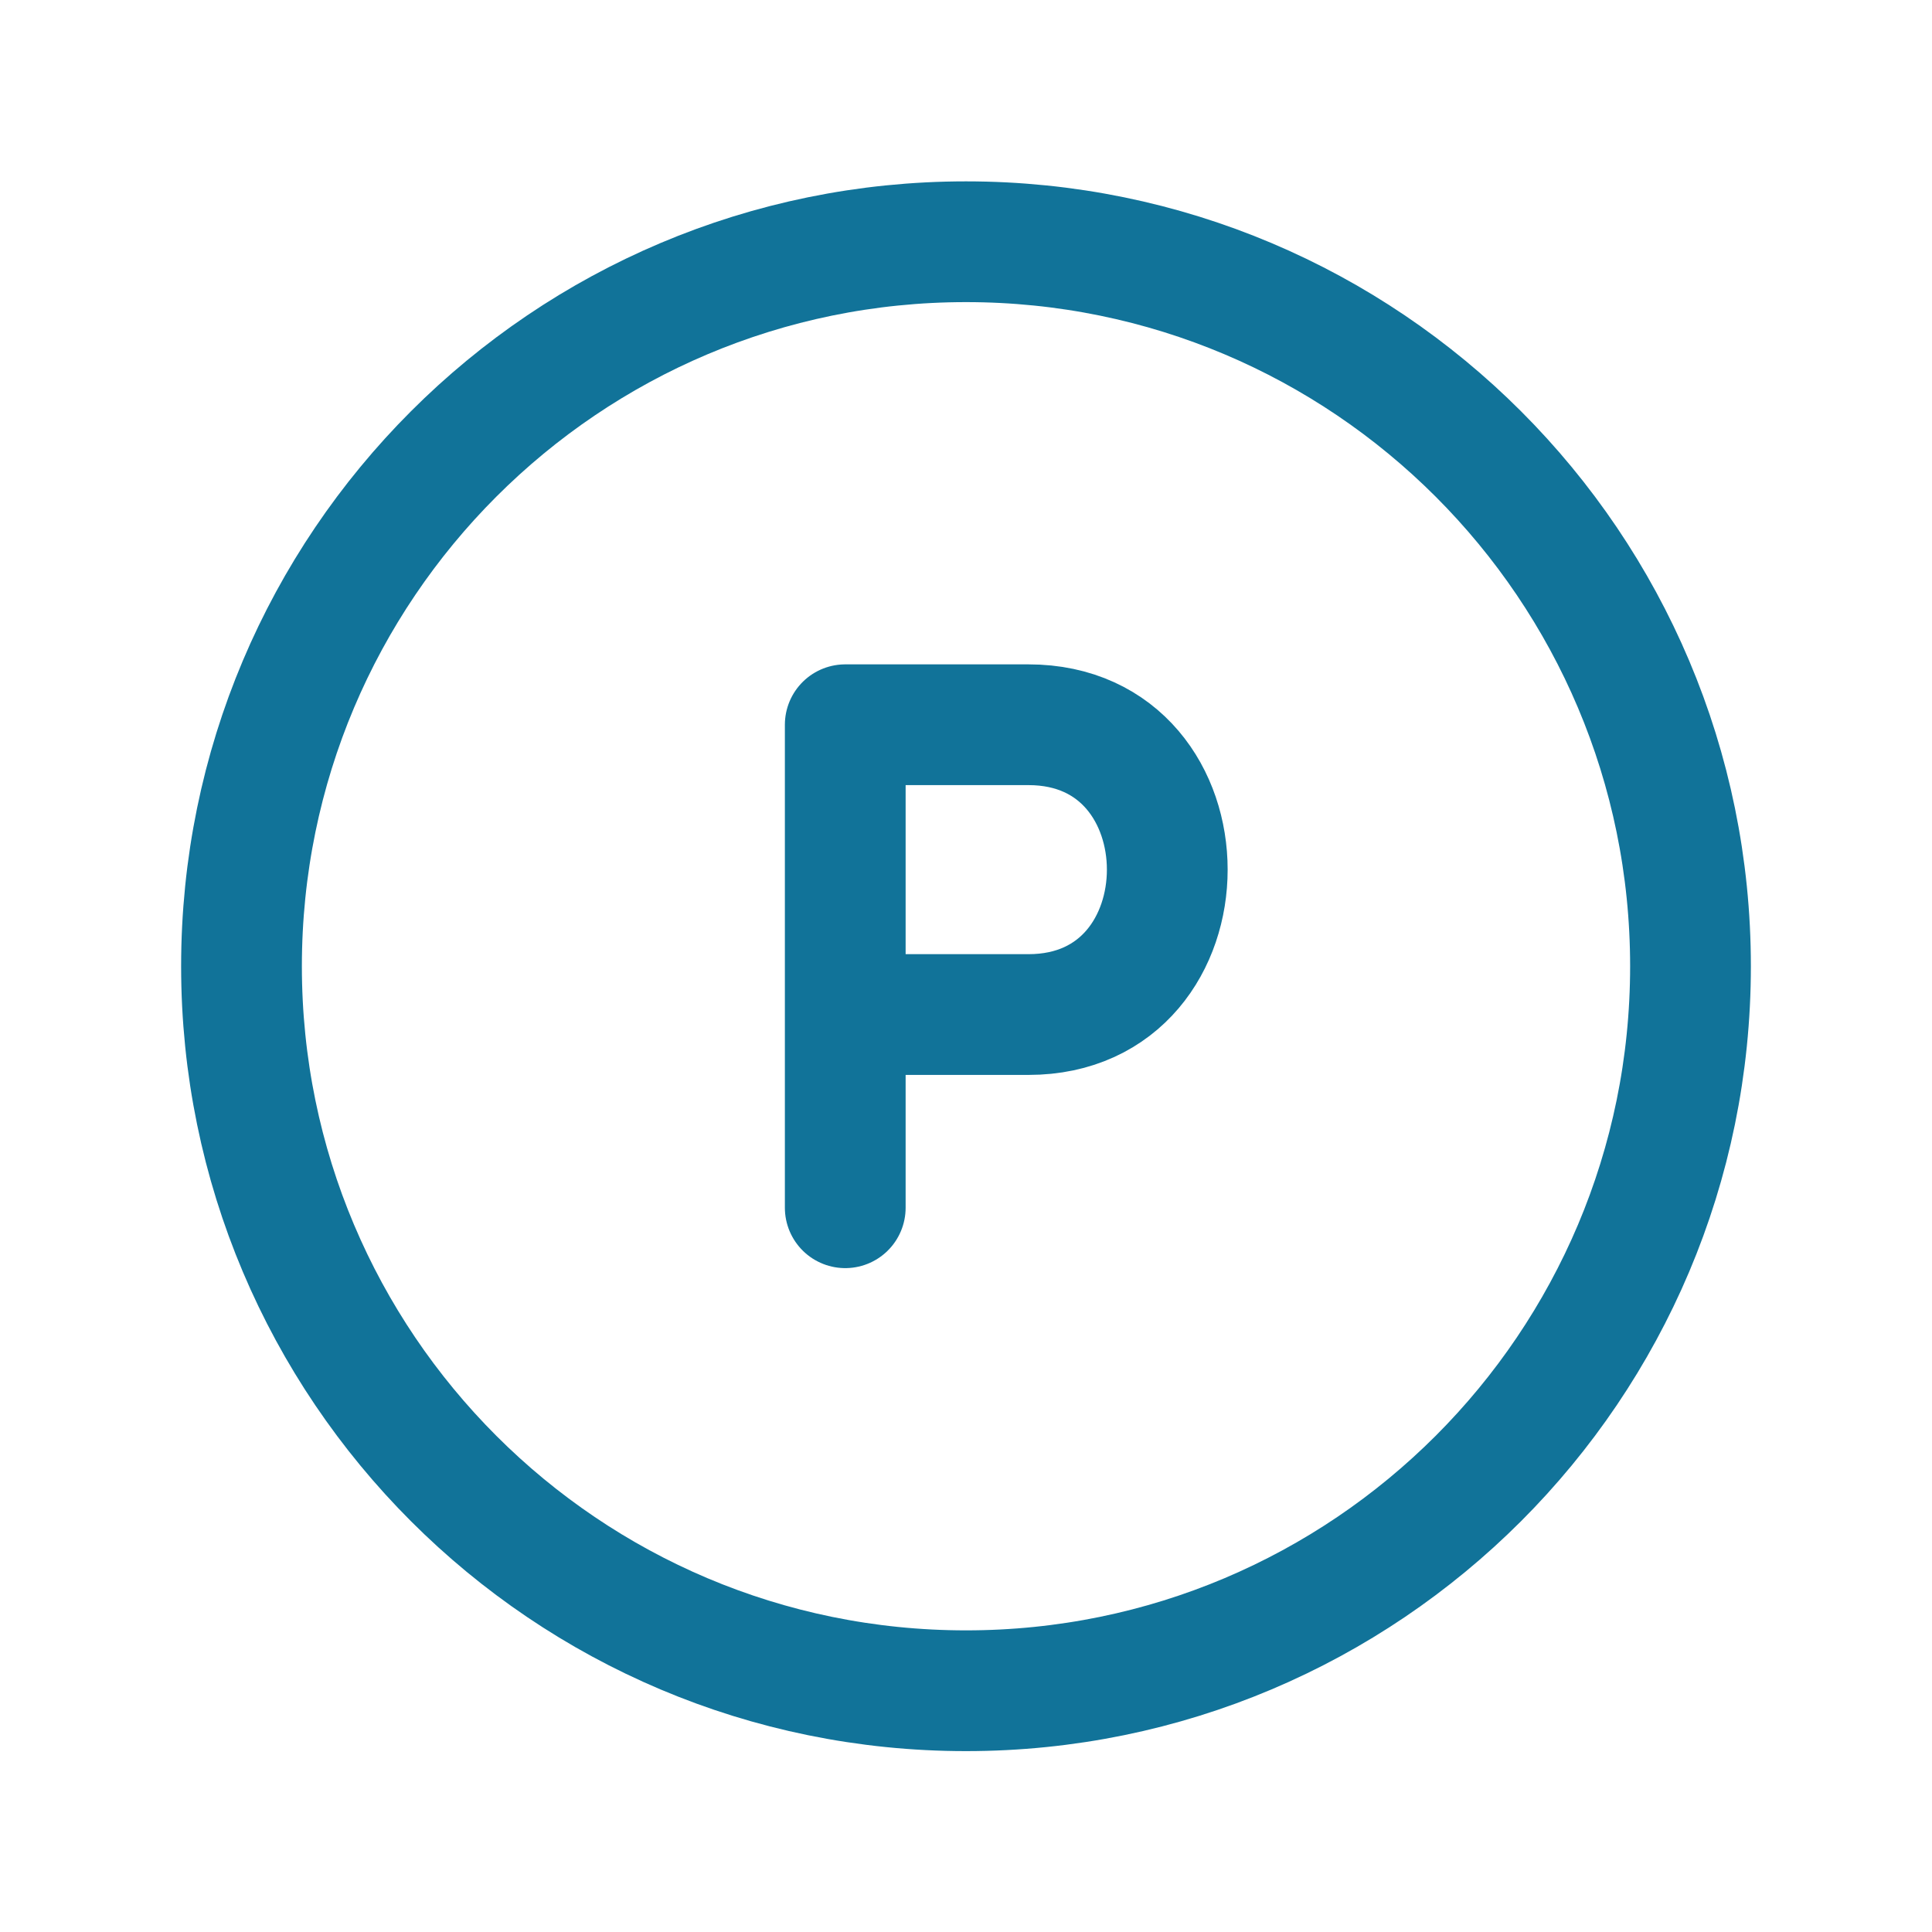 <svg width="24" height="24" viewBox="0 0 24 24" fill="none" xmlns="http://www.w3.org/2000/svg">
<path d="M10.5 15.003V12.603M10.5 12.603H12.776C15.075 12.603 15.075 9.003 12.776 9.003H10.5V12.603Z" stroke="#117399" stroke-width="1.5" stroke-linecap="round" stroke-linejoin="round"/>
<path d="M12 21.003C16.971 21.003 21 16.974 21 12.003C21 7.032 16.971 3.003 12 3.003C7.029 3.003 3 7.032 3 12.003C3 16.974 7.029 21.003 12 21.003Z" stroke="#117399" stroke-width="1.5" stroke-linecap="round" stroke-linejoin="round"/>
</svg>
